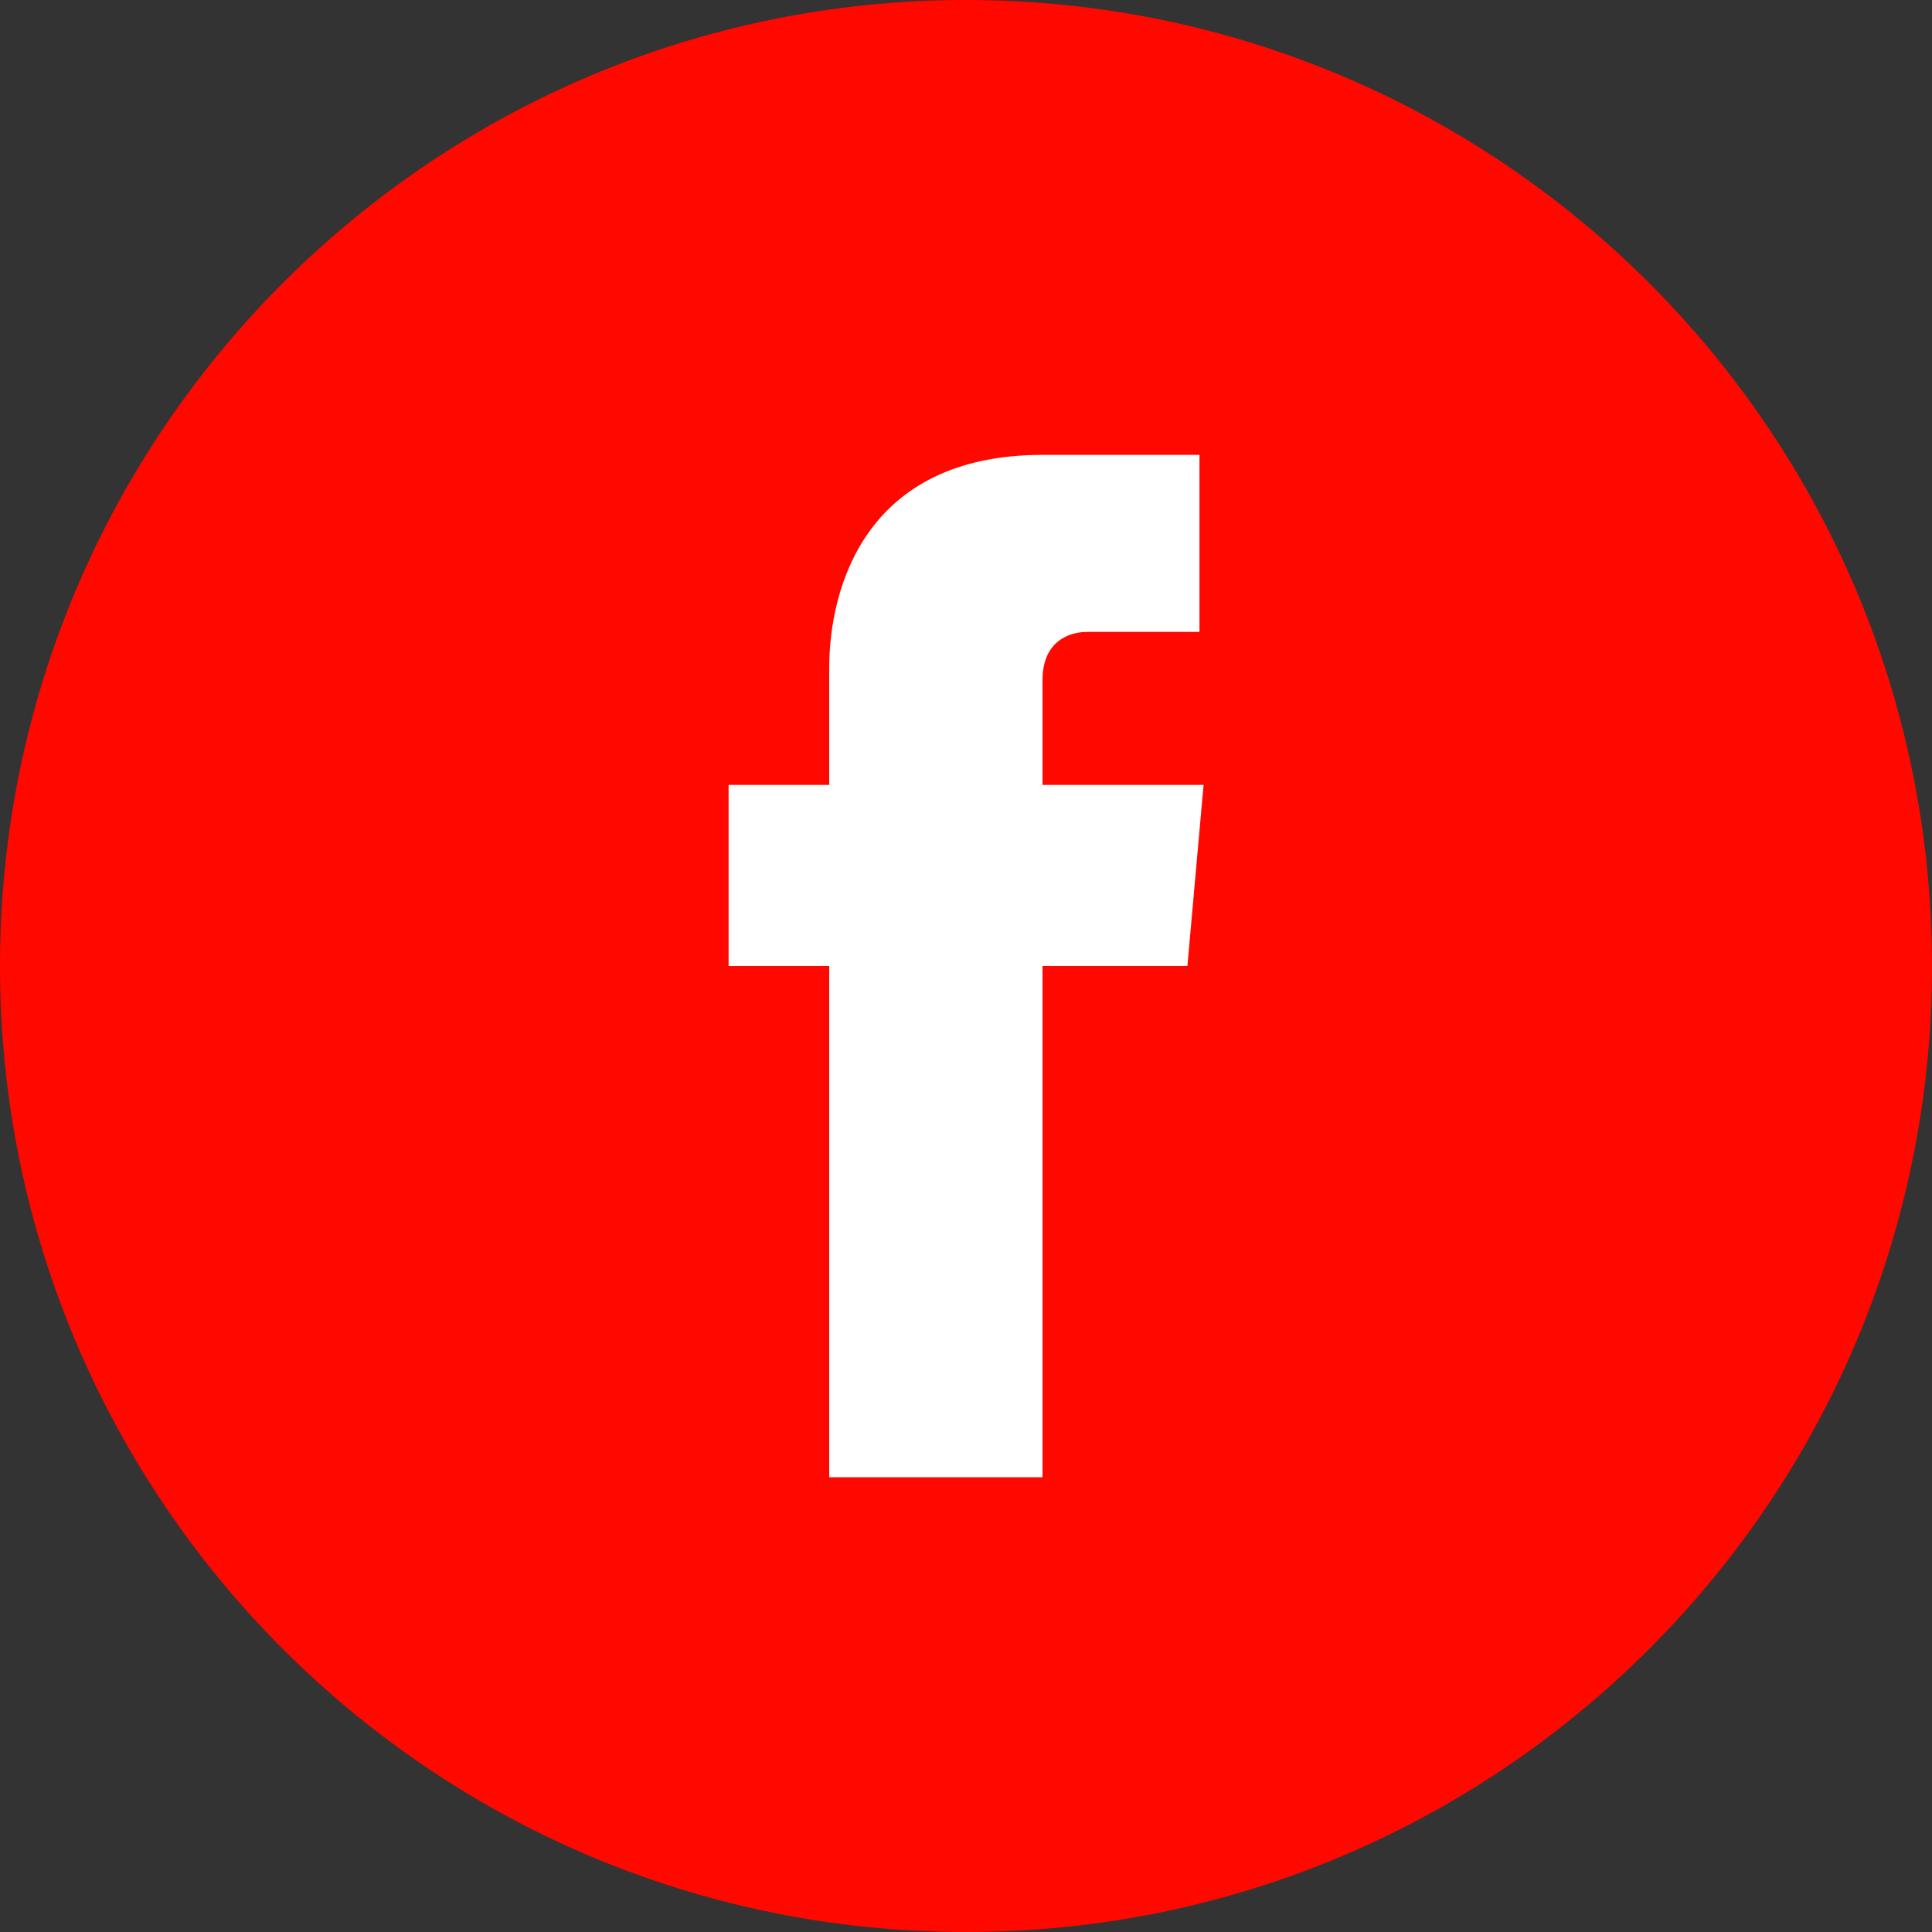 <svg width="25" height="25" viewBox="0 0 25 25" fill="none" xmlns="http://www.w3.org/2000/svg">
<rect x="0" y="0" width="25" height="25" fill="#333333" stroke="none"/>
<path d="M12.5 25C19.404 25 25 19.404 25 12.5C25 5.596 19.404 0 12.5 0C5.596 0 0 5.596 0 12.5C0 19.404 5.596 25 12.5 25Z" fill="#FF0800"/>
<path d="M15.574 10.157H13.49V8.802C13.49 8.282 13.855 8.177 14.063 8.177C14.324 8.177 15.521 8.177 15.521 8.177V5.886H13.49C11.199 5.886 10.73 7.604 10.73 8.646V10.157H9.428V12.5H10.73C10.73 15.521 10.73 19.115 10.73 19.115H13.49C13.49 19.115 13.49 15.469 13.49 12.5H15.365L15.574 10.157Z" fill="white"/>
</svg>
